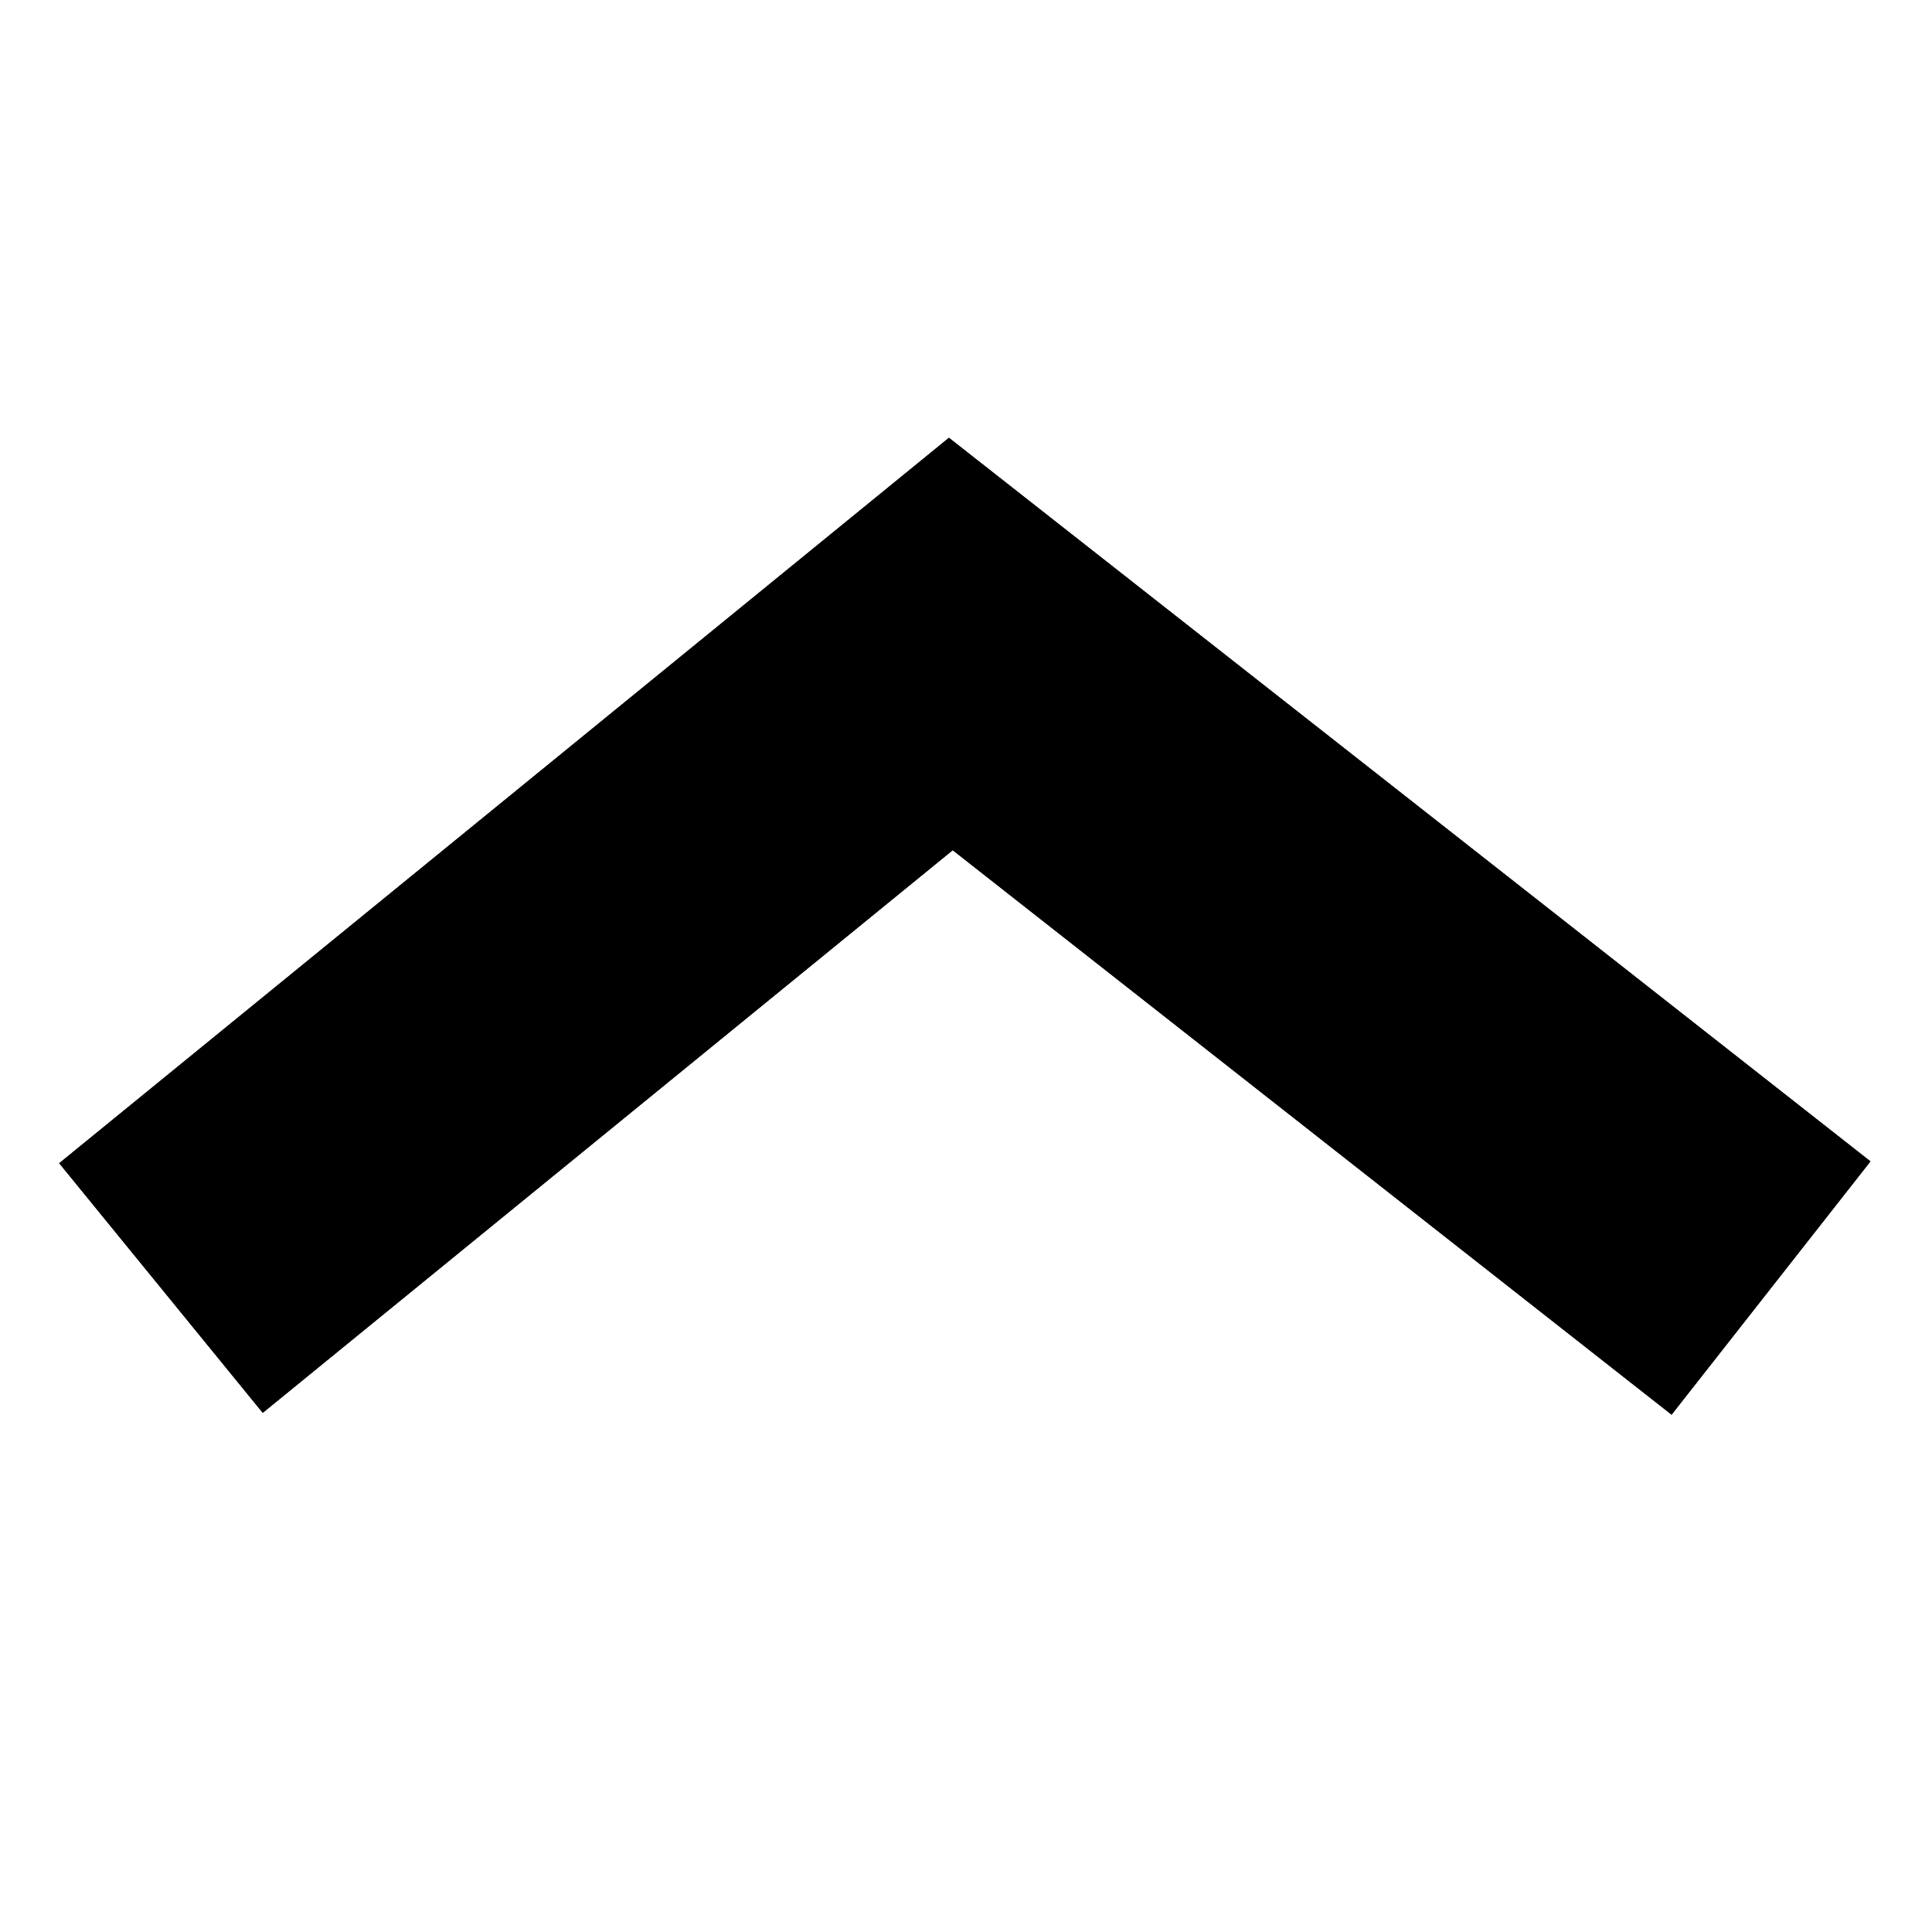<svg width="24" height="24" viewBox="0 0 24 24" fill="none" xmlns="http://www.w3.org/2000/svg">
<path fill-rule="evenodd" clip-rule="evenodd" d="M23.235 14.427L11.788 5.439L0.736 14.45L3.264 17.55L11.835 10.561L20.765 17.573L23.235 14.427Z" fill="black"/>
<path fill-rule="evenodd" clip-rule="evenodd" d="M23.235 14.427L11.788 5.439L0.736 14.45L3.264 17.55L11.835 10.561L20.765 17.573L23.235 14.427Z" fill="black" fill-opacity="0.2"/>
<path fill-rule="evenodd" clip-rule="evenodd" d="M23.235 14.427L11.788 5.439L0.736 14.45L3.264 17.55L11.835 10.561L20.765 17.573L23.235 14.427Z" fill="black" fill-opacity="0.2"/>
<path fill-rule="evenodd" clip-rule="evenodd" d="M23.235 14.427L11.788 5.439L0.736 14.45L3.264 17.55L11.835 10.561L20.765 17.573L23.235 14.427Z" fill="black" fill-opacity="0.2"/>
<path fill-rule="evenodd" clip-rule="evenodd" d="M23.235 14.427L11.788 5.439L0.736 14.45L3.264 17.55L11.835 10.561L20.765 17.573L23.235 14.427Z" fill="black" fill-opacity="0.2"/>
<path fill-rule="evenodd" clip-rule="evenodd" d="M23.235 14.427L11.788 5.439L0.736 14.45L3.264 17.55L11.835 10.561L20.765 17.573L23.235 14.427Z" fill="black" fill-opacity="0.2"/>
<path fill-rule="evenodd" clip-rule="evenodd" d="M23.235 14.427L11.788 5.439L0.736 14.45L3.264 17.55L11.835 10.561L20.765 17.573L23.235 14.427Z" fill="black" fill-opacity="0.2"/>
<path fill-rule="evenodd" clip-rule="evenodd" d="M23.235 14.427L11.788 5.439L0.736 14.45L3.264 17.55L11.835 10.561L20.765 17.573L23.235 14.427Z" fill="black" fill-opacity="0.2"/>
<path fill-rule="evenodd" clip-rule="evenodd" d="M23.235 14.427L11.788 5.439L0.736 14.45L3.264 17.55L11.835 10.561L20.765 17.573L23.235 14.427Z" fill="black" fill-opacity="0.2"/>
<path fill-rule="evenodd" clip-rule="evenodd" d="M23.235 14.427L11.788 5.439L0.736 14.45L3.264 17.55L11.835 10.561L20.765 17.573L23.235 14.427Z" fill="black" fill-opacity="0.2"/>
</svg>
